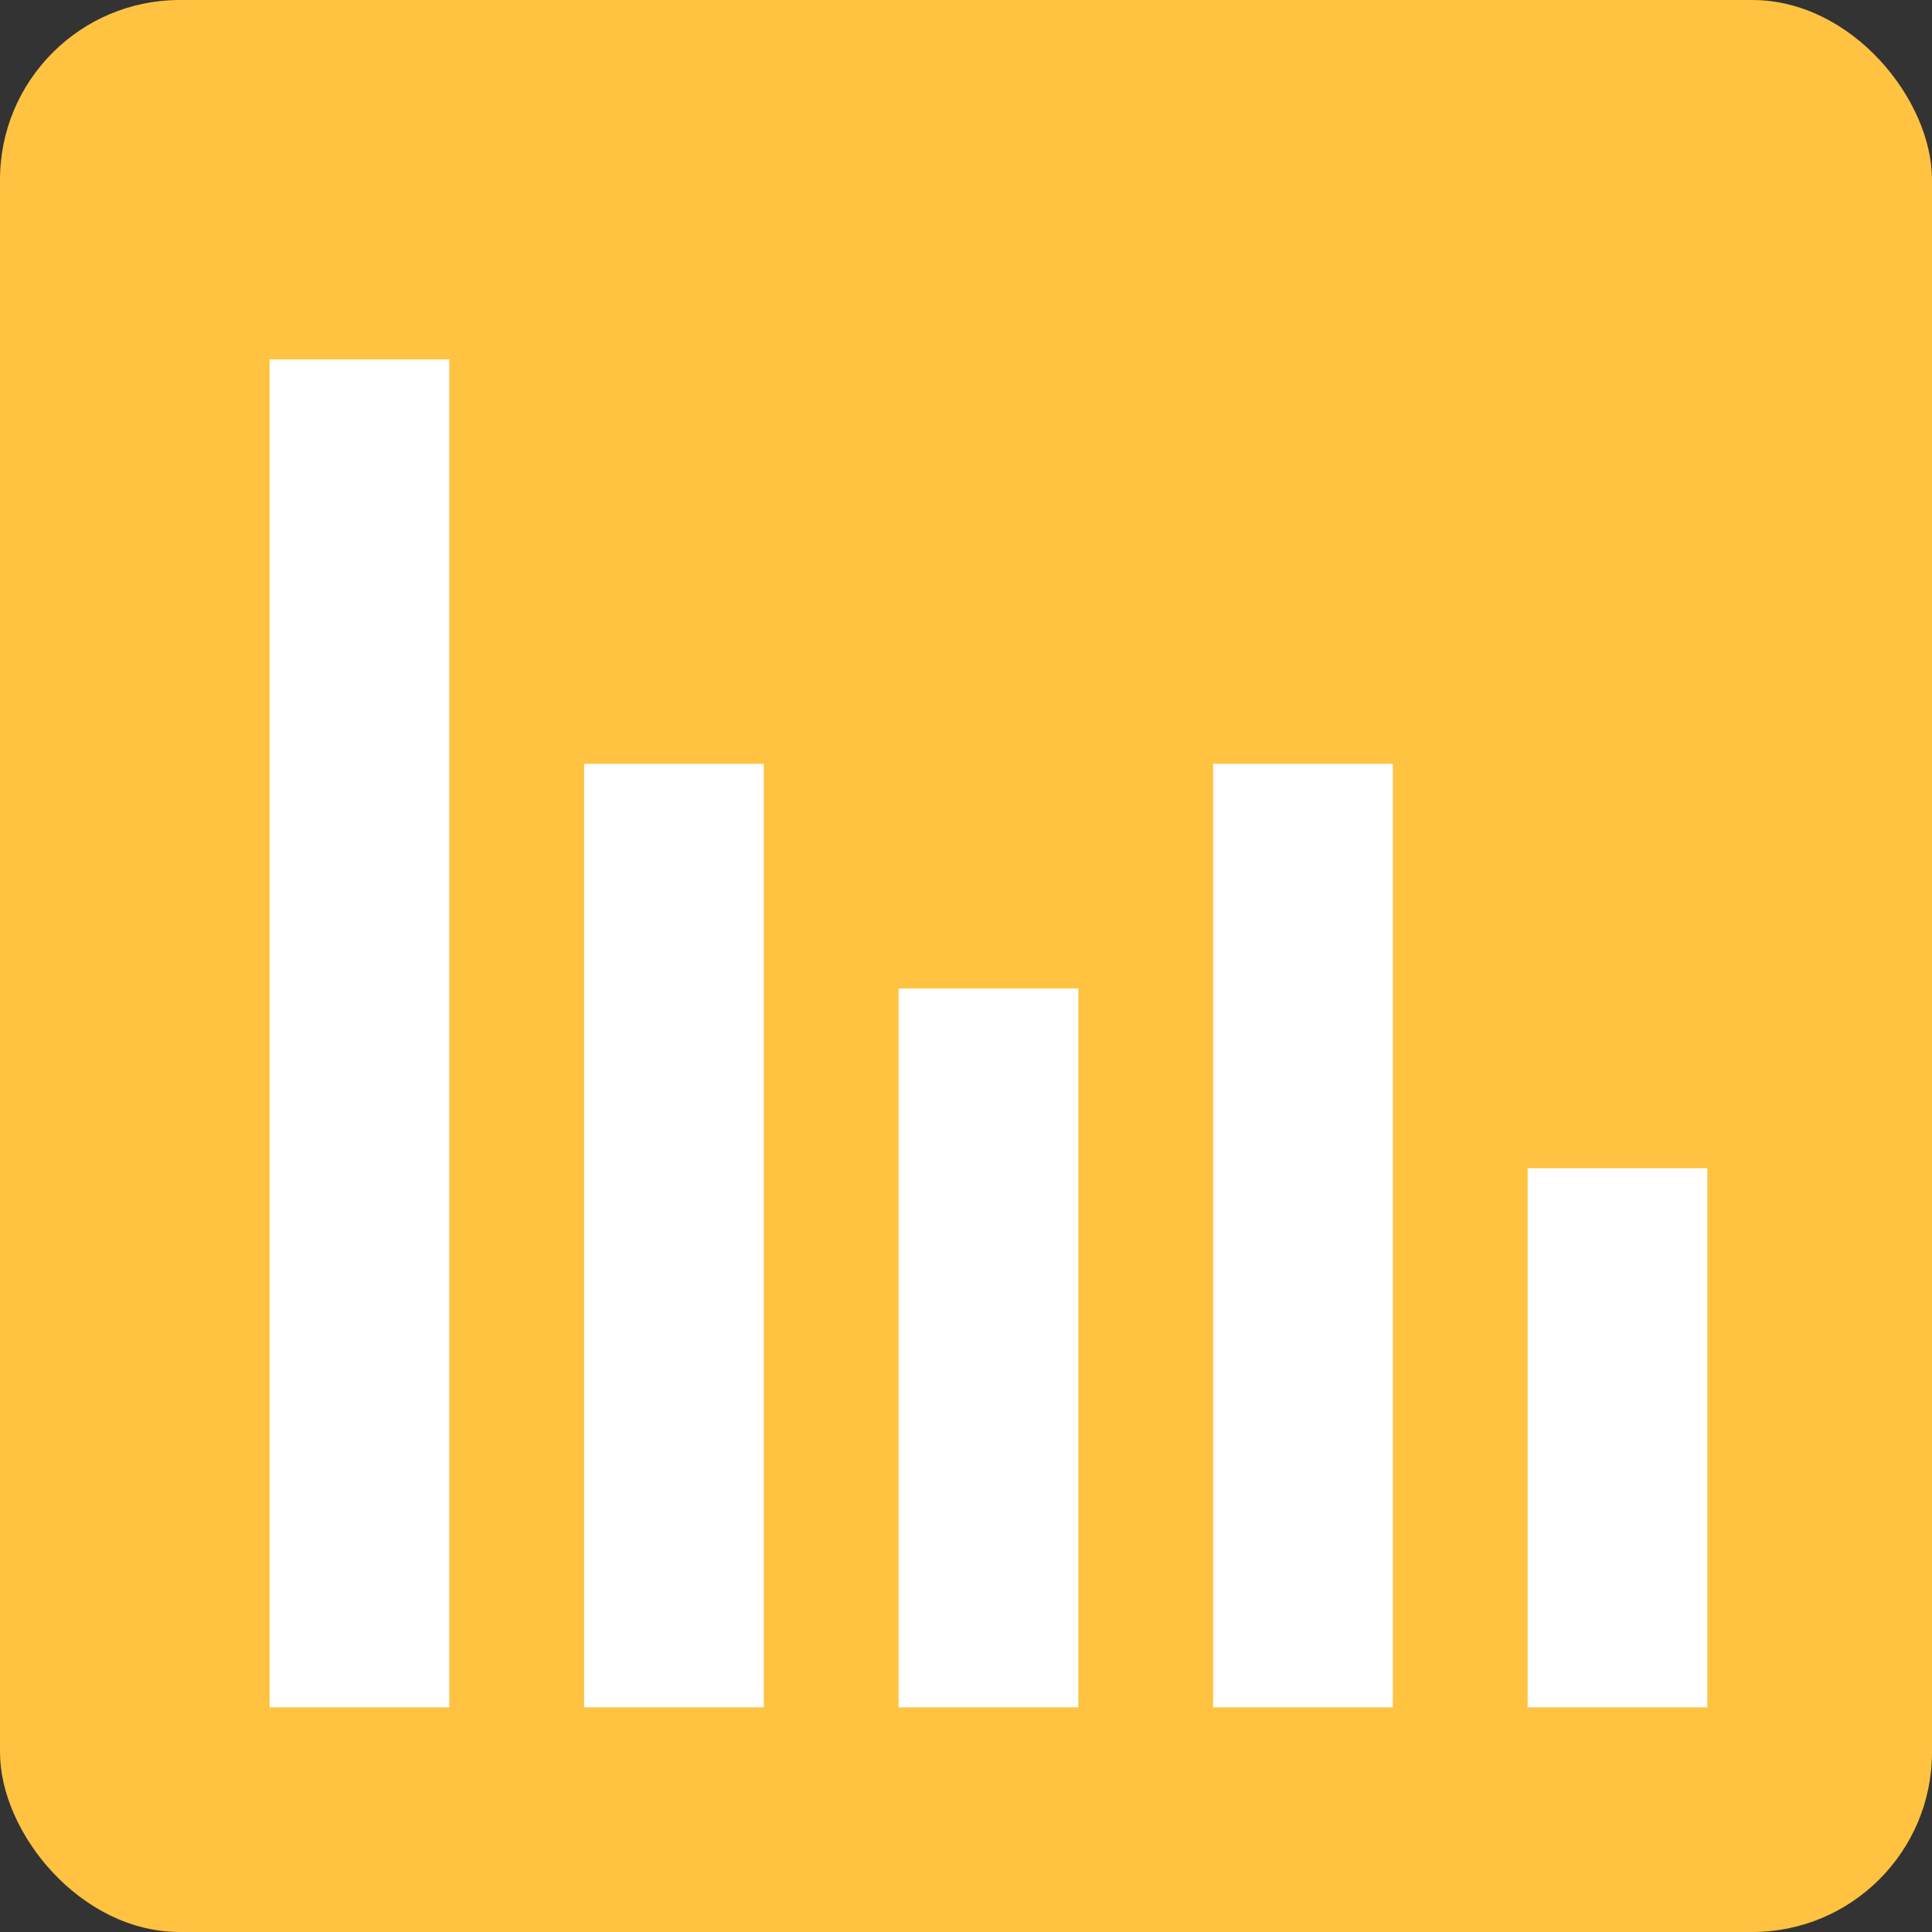 <svg width="43" height="43" viewBox="0 0 43 43" fill="none" xmlns="http://www.w3.org/2000/svg">
<rect x="0" y="0" width="43" height="43" fill="#333333" stroke="none"/>
<rect width="43" height="43" rx="4" fill="#FFC241"/>
<rect x="6" y="8" width="4" height="30" fill="white"/>
<rect x="13" y="17" width="4" height="21" fill="white"/>
<rect x="20" y="22" width="4" height="16" fill="white"/>
<rect x="27" y="17" width="4" height="21" fill="white"/>
<rect x="34" y="26" width="4" height="12" fill="white"/>
</svg>

